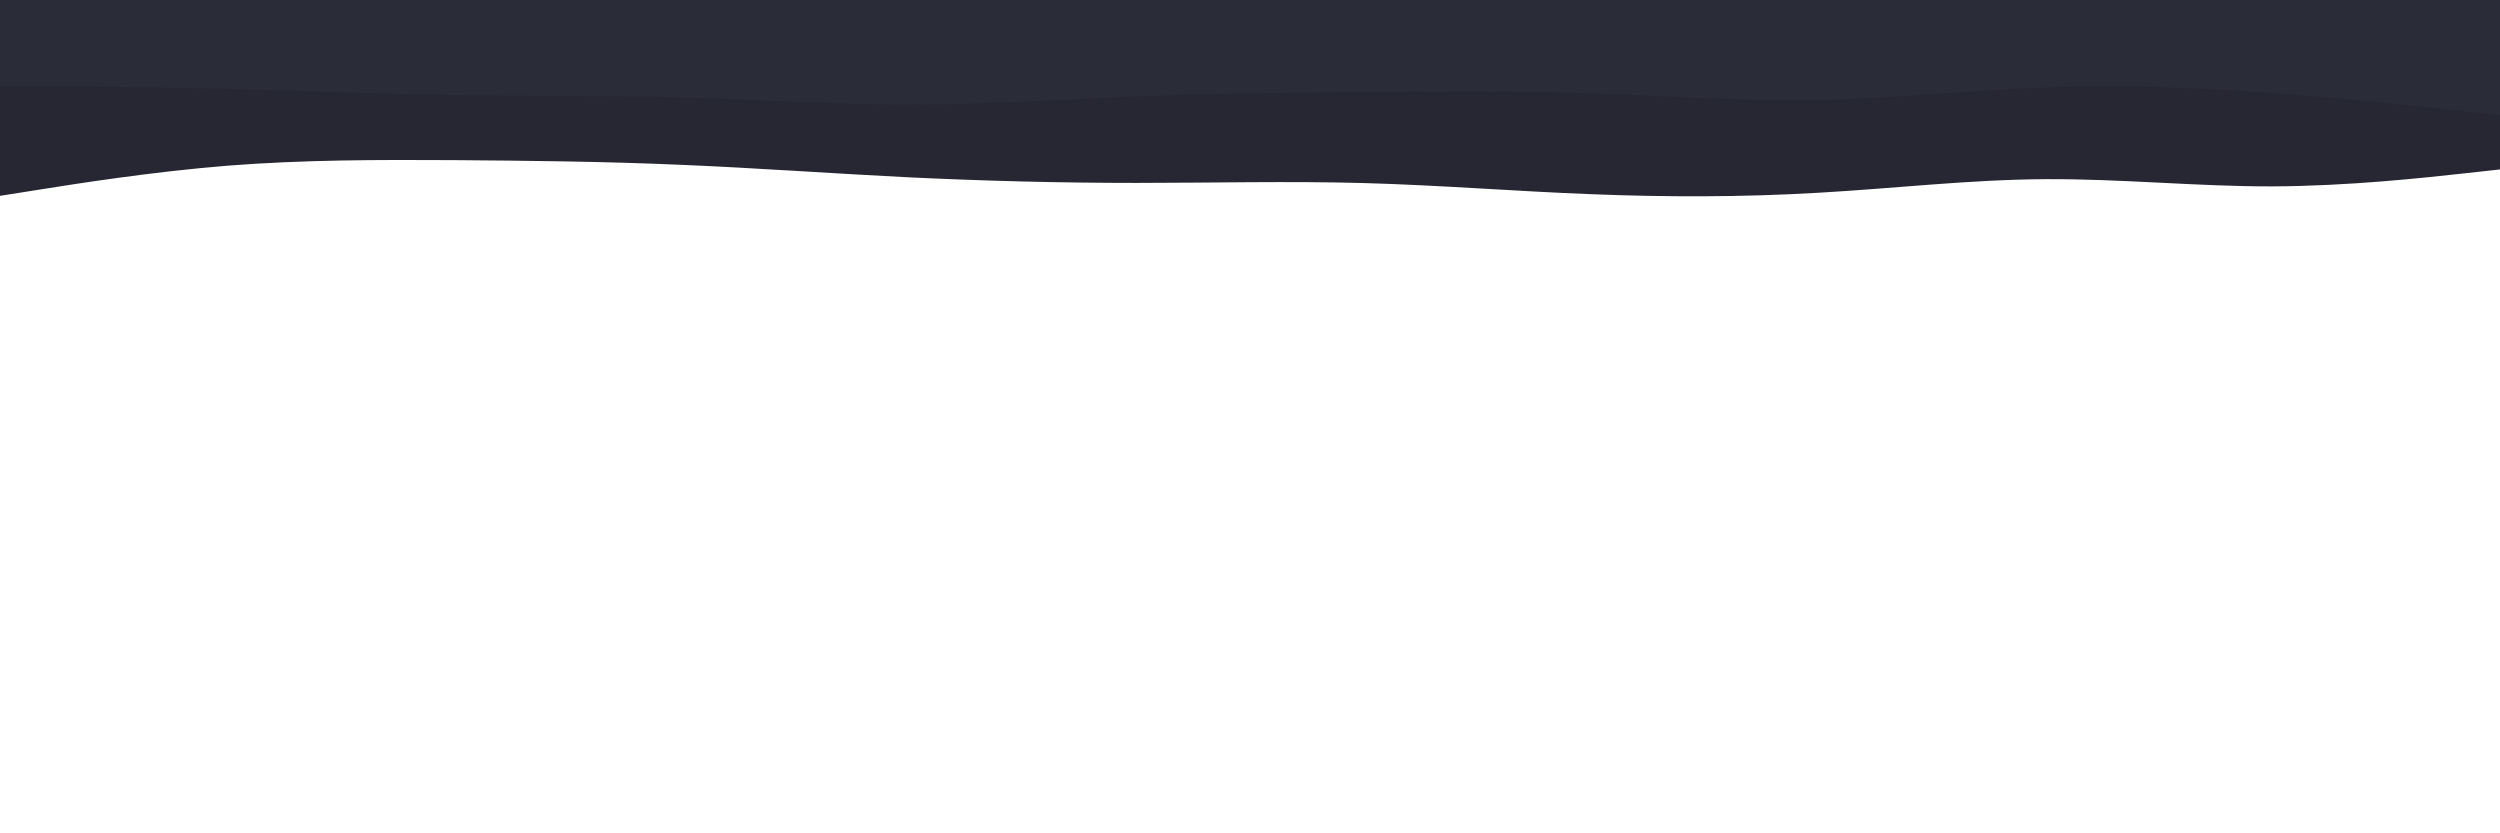 <?xml version="1.0" encoding="UTF-8" standalone="no"?>
<svg
   id="visual"
   viewBox="0 0 1800 600"
   preserveAspectRatio="none"
   width="100%"
   height="100%"
   version="1.1"
   sodipodi:docname="layered-waves-haikei (4).svg"
   inkscape:export-filename="../Desktop/max-site/max-react/src/img/svg/Header/Cloud/cloud2.svg"
   inkscape:export-xdpi="96"
   inkscape:export-ydpi="96"
   xmlns:inkscape="http://www.inkscape.org/namespaces/inkscape"
   xmlns:sodipodi="http://sodipodi.sourceforge.net/DTD/sodipodi-0.dtd"
   xmlns="http://www.w3.org/2000/svg"
   xmlns:svg="http://www.w3.org/2000/svg">
  <defs
     id="defs4" />
  <sodipodi:namedview
     id="namedview4"
     pagecolor="#ffffff"
     bordercolor="#000000"
     borderopacity="0.25"
     inkscape:showpageshadow="2"
     inkscape:pageopacity="0.0"
     inkscape:pagecheckerboard="0"
     inkscape:deskcolor="#d1d1d1" />
  <path
     d="m 0,141 27.3,-4.3 c 27.4,-4.4 82,-13 136.5,-17.4 54.5,-4.3 108.9,-4.3 163.4,-4 54.5,0.4 109.1,1 163.8,3.4 54.7,2.3 109.3,6.3 163.8,9 54.5,2.6 108.9,4 163.4,4 54.5,0 109.1,-1.4 163.6,0.1 54.5,1.5 108.9,5.9 163.4,8 54.5,2.2 109.1,2.2 163.8,-1 54.7,-3.1 109.3,-9.5 163.8,-9.8 54.5,-0.3 108.9,5.3 163.4,5.2 54.5,-0.2 109.1,-6.2 136.5,-9.2 l 27.3,-3 V 0 h -27.3 c -27.4,0 -82,0 -136.5,0 -54.5,0 -108.9,0 -163.4,0 C 1418.3,0 1363.7,0 1309,0 1254.3,0 1199.7,0 1145.2,0 1090.7,0 1036.3,0 981.8,0 927.3,0 872.7,0 818.2,0 763.7,0 709.3,0 654.8,0 600.3,0 545.7,0 491,0 436.3,0 381.7,0 327.2,0 272.7,0 218.3,0 163.8,0 109.3,0 54.7,0 27.3,0 H 0 Z"
     fill="#727272"
     id="path3"
     style="fill:#262733;fill-opacity:1.0" />
  <path
     d="m 0,62 27.3,0.2 c 27.4,0.1 82,0.5 136.5,1.8 54.5,1.3 108.9,3.7 163.4,4.5 54.5,0.8 109.1,0.2 163.8,1.7 54.7,1.5 109.3,5.1 163.8,5.1 54.5,0 108.9,-3.6 163.4,-5.8 54.5,-2.2 109.1,-2.8 163.6,-3.3 54.5,-0.5 108.9,-0.9 163.4,1 54.5,1.8 109.1,5.8 163.8,4.8 54.7,-1 109.3,-7 163.8,-9 54.5,-2 108.9,0 163.4,4 54.5,4 109.1,10 136.5,13 l 27.3,3 V 0 h -27.3 c -27.4,0 -82,0 -136.5,0 -54.5,0 -108.9,0 -163.4,0 C 1418.3,0 1363.7,0 1309,0 1254.3,0 1199.7,0 1145.2,0 1090.7,0 1036.3,0 981.8,0 927.3,0 872.7,0 818.2,0 763.7,0 709.3,0 654.8,0 600.3,0 545.7,0 491,0 436.3,0 381.7,0 327.2,0 272.7,0 218.3,0 163.8,0 109.3,0 54.7,0 27.3,0 H 0 Z"
     fill="#656565"
     id="path4"
     style="fill:#2A2C38;fill-opacity:1.0" />
</svg>
